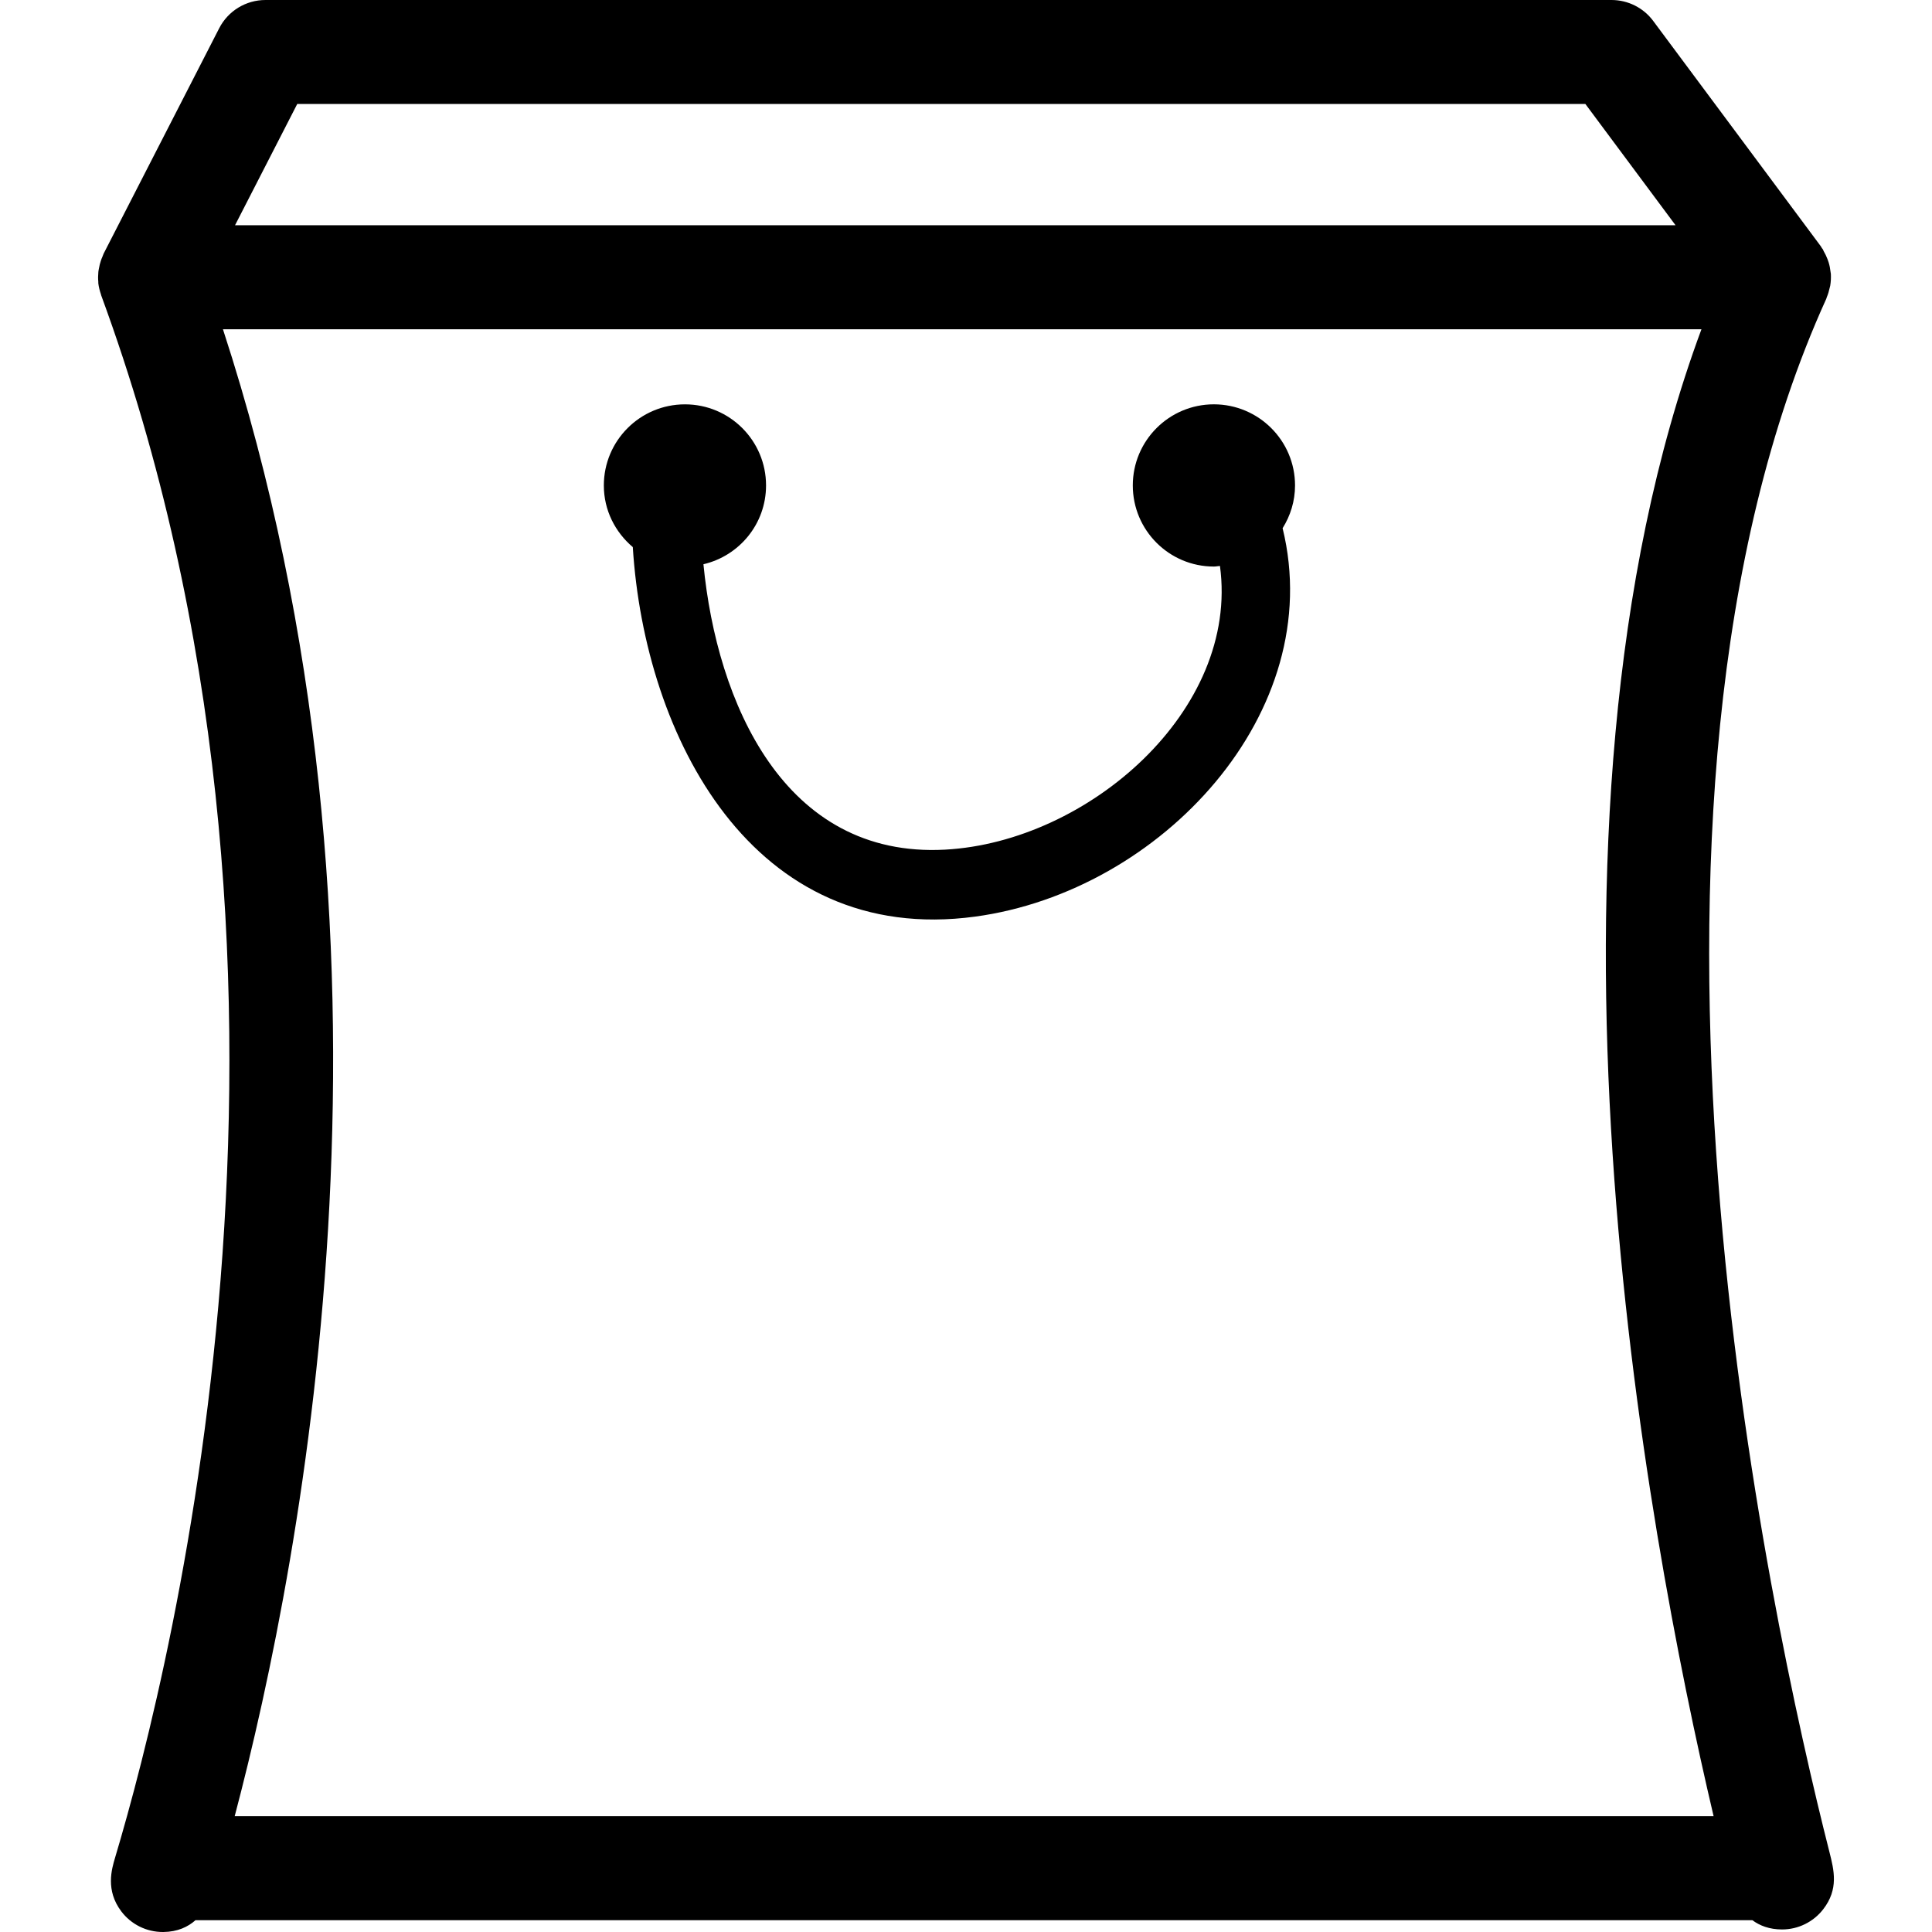 <!-- icon666.com - MILLIONS vector ICONS FREE --><svg version="1.1" id="Capa_1" xmlns="http://www.w3.org/2000/svg" xmlns:xlink="http://www.w3.org/1999/xlink" x="0px" y="0px" viewBox="0 0 390.441 390.441" style="enable-background:new 0 0 390.441 390.441;" xml:space="preserve"><g><path d="M369.712,374.27c-12.052-47.445-47.718-210.305-0.633-313.894c0.048-0.104,0.054-0.213,0.101-0.316 c0.254-0.606,0.438-1.218,0.573-1.85c0.036-0.16,0.089-0.31,0.118-0.461c0.131-0.786,0.172-1.587,0.131-2.385 c-0.013-0.145-0.054-0.29-0.065-0.429c-0.071-0.644-0.189-1.279-0.384-1.909c-0.065-0.222-0.148-0.44-0.231-0.659 c-0.206-0.55-0.467-1.084-0.768-1.605c-0.071-0.127-0.106-0.277-0.195-0.417c-0.048-0.08-0.124-0.127-0.166-0.204 c-0.088-0.124-0.136-0.254-0.225-0.378L334.105,4.238C332.131,1.572,328.998,0,325.671,0H53.646c-3.939,0-7.554,2.202-9.351,5.713 L20.95,51.241c-0.104,0.201-0.145,0.414-0.242,0.618c-0.122,0.266-0.225,0.532-0.319,0.818c-0.171,0.503-0.299,1.011-0.384,1.525 c-0.047,0.242-0.101,0.479-0.127,0.727c-0.065,0.683-0.077,1.359-0.012,2.04c0.006,0.088-0.006,0.174,0,0.266 c0.092,0.762,0.281,1.519,0.535,2.252c0.023,0.059,0.023,0.121,0.042,0.18C70.181,195.002,35.168,335.578,23.25,375.44 c-0.683,2.299-1.954,6.572,1.259,10.828c1.98,2.631,5.098,4.173,8.384,4.173c0.047,0,0.095,0,0.139,0 c2.849-0.035,4.933-1.017,6.481-2.388h314.618c1.496,1.105,3.446,1.874,6.012,1.874c3.245,0,6.307-1.502,8.299-4.062 C371.615,381.782,370.646,377.958,369.712,374.27z M60.073,21.007h260.313l18.229,24.515H47.498L60.073,21.007z M47.43,367.035 C61.309,314.5,85.386,190.103,45.057,66.544h298.79c-37.558,101.36-11.16,242.648,2.458,300.491H47.43z M261.716,98.107 c0,3.183-0.939,6.123-2.512,8.641c9.126,37.14-24.512,73.394-62.134,78.492c-44.948,6.088-66.786-36.345-69.188-74.677 c-3.553-3.008-5.852-7.439-5.852-12.457c0-9.05,7.341-16.391,16.391-16.391c9.052,0,16.39,7.335,16.39,16.391 c0,7.767-5.405,14.229-12.652,15.923c2.701,27.86,16.228,59.438,48.826,57.677c28.941-1.563,59.513-28.2,55.558-57.332 c-0.401,0.024-0.804,0.121-1.223,0.121c-9.05,0-16.391-7.335-16.391-16.396c0-9.049,7.341-16.39,16.391-16.39 C254.375,81.723,261.716,89.058,261.716,98.107z"></path></g></svg>